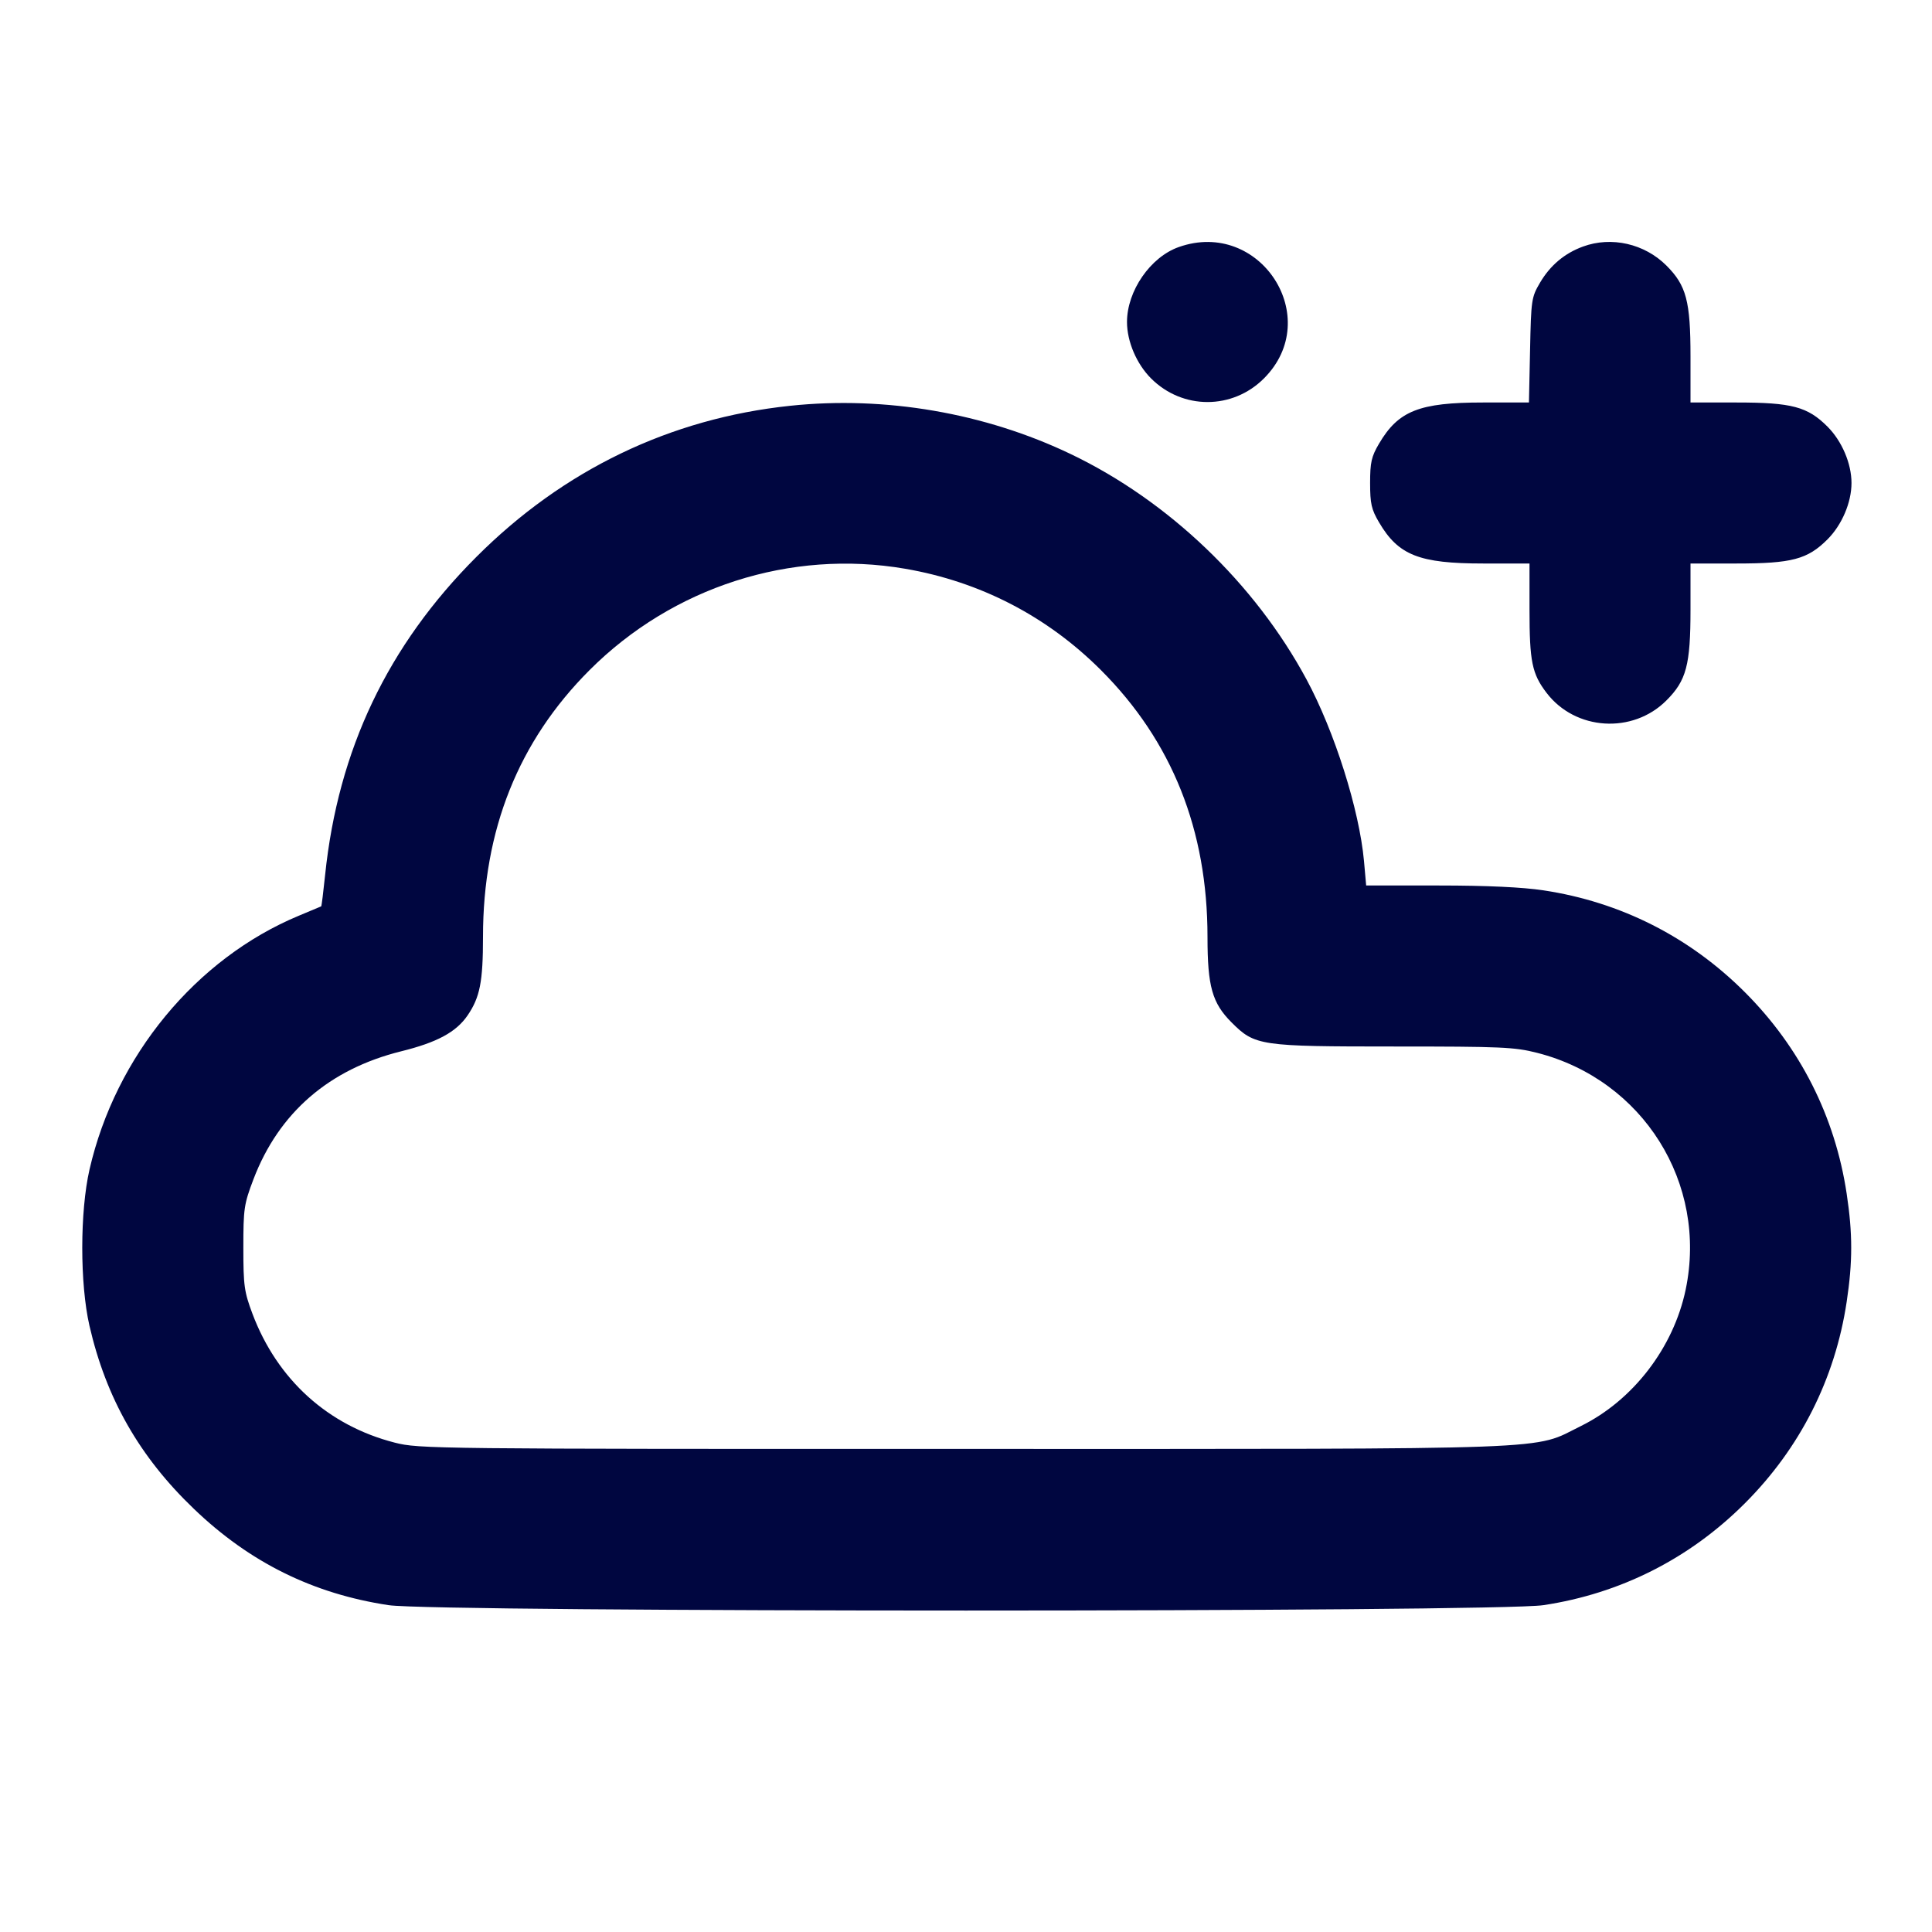 <svg xmlns="http://www.w3.org/2000/svg" width="24" height="24" fill="currentColor" class="mmi mmi-nightcloud" viewBox="0 0 24 24"><path d="M14.643 3.069 C 14.291 3.193,14.000 3.614,14.000 4.000 C 14.000 4.242,14.119 4.521,14.299 4.701 C 14.690 5.092,15.310 5.092,15.701 4.701 C 16.454 3.948,15.653 2.712,14.643 3.069 M19.664 3.063 C 19.436 3.146,19.257 3.297,19.131 3.511 C 19.024 3.693,19.020 3.723,19.007 4.350 L 18.993 5.000 18.422 5.000 C 17.631 5.000,17.371 5.103,17.131 5.511 C 17.036 5.672,17.020 5.744,17.020 6.000 C 17.020 6.256,17.036 6.328,17.131 6.489 C 17.371 6.898,17.631 7.000,18.425 7.000 L 19.000 7.000 19.000 7.570 C 19.000 8.219,19.031 8.370,19.212 8.607 C 19.570 9.076,20.281 9.121,20.700 8.702 C 20.949 8.454,21.000 8.260,21.000 7.573 L 21.000 7.000 21.573 7.000 C 22.259 7.000,22.454 6.948,22.701 6.701 C 22.881 6.521,23.000 6.242,23.000 6.000 C 23.000 5.758,22.881 5.479,22.701 5.299 C 22.454 5.052,22.259 5.000,21.573 5.000 L 21.000 5.000 21.000 4.427 C 21.000 3.741,20.948 3.546,20.701 3.299 C 20.429 3.027,20.018 2.933,19.664 3.063 M9.814 5.041 C 8.326 5.198,6.998 5.837,5.918 6.918 C 4.817 8.019,4.200 9.315,4.039 10.867 C 4.017 11.080,3.995 11.257,3.990 11.259 C 3.984 11.262,3.860 11.314,3.713 11.375 C 2.436 11.906,1.435 13.119,1.112 14.528 C 0.992 15.052,0.992 15.947,1.111 16.468 C 1.318 17.369,1.732 18.096,2.409 18.744 C 3.103 19.410,3.891 19.799,4.828 19.940 C 5.415 20.029,18.585 20.029,19.172 19.940 C 20.130 19.796,20.988 19.362,21.675 18.675 C 22.362 17.988,22.796 17.130,22.940 16.172 C 23.015 15.676,23.015 15.324,22.940 14.828 C 22.796 13.870,22.362 13.012,21.675 12.325 C 20.988 11.638,20.130 11.204,19.172 11.060 C 18.915 11.021,18.469 11.000,17.876 11.000 L 16.971 11.000 16.944 10.696 C 16.886 10.059,16.578 9.086,16.230 8.440 C 15.588 7.248,14.515 6.222,13.304 5.642 C 12.236 5.130,10.996 4.916,9.814 5.041 M11.243 7.065 C 12.175 7.225,13.007 7.655,13.676 8.324 C 14.560 9.208,15.000 10.310,15.000 11.640 C 15.000 12.253,15.058 12.460,15.299 12.701 C 15.589 12.991,15.649 13.000,17.321 13.000 C 18.649 13.000,18.816 13.007,19.096 13.079 C 20.411 13.415,21.216 14.699,20.940 16.020 C 20.789 16.741,20.287 17.395,19.638 17.715 C 19.025 18.017,19.518 17.999,11.976 17.999 C 5.375 18.000,5.205 17.998,4.904 17.921 C 4.075 17.709,3.444 17.138,3.136 16.320 C 3.034 16.047,3.023 15.973,3.023 15.500 C 3.023 15.013,3.031 14.959,3.149 14.648 C 3.464 13.823,4.088 13.282,4.982 13.060 C 5.431 12.949,5.667 12.821,5.809 12.613 C 5.962 12.388,6.000 12.197,6.000 11.637 C 6.000 10.309,6.441 9.207,7.324 8.324 C 8.357 7.291,9.821 6.821,11.243 7.065 " fill="#000640" stroke="none" fill-rule="evenodd"></path></svg>